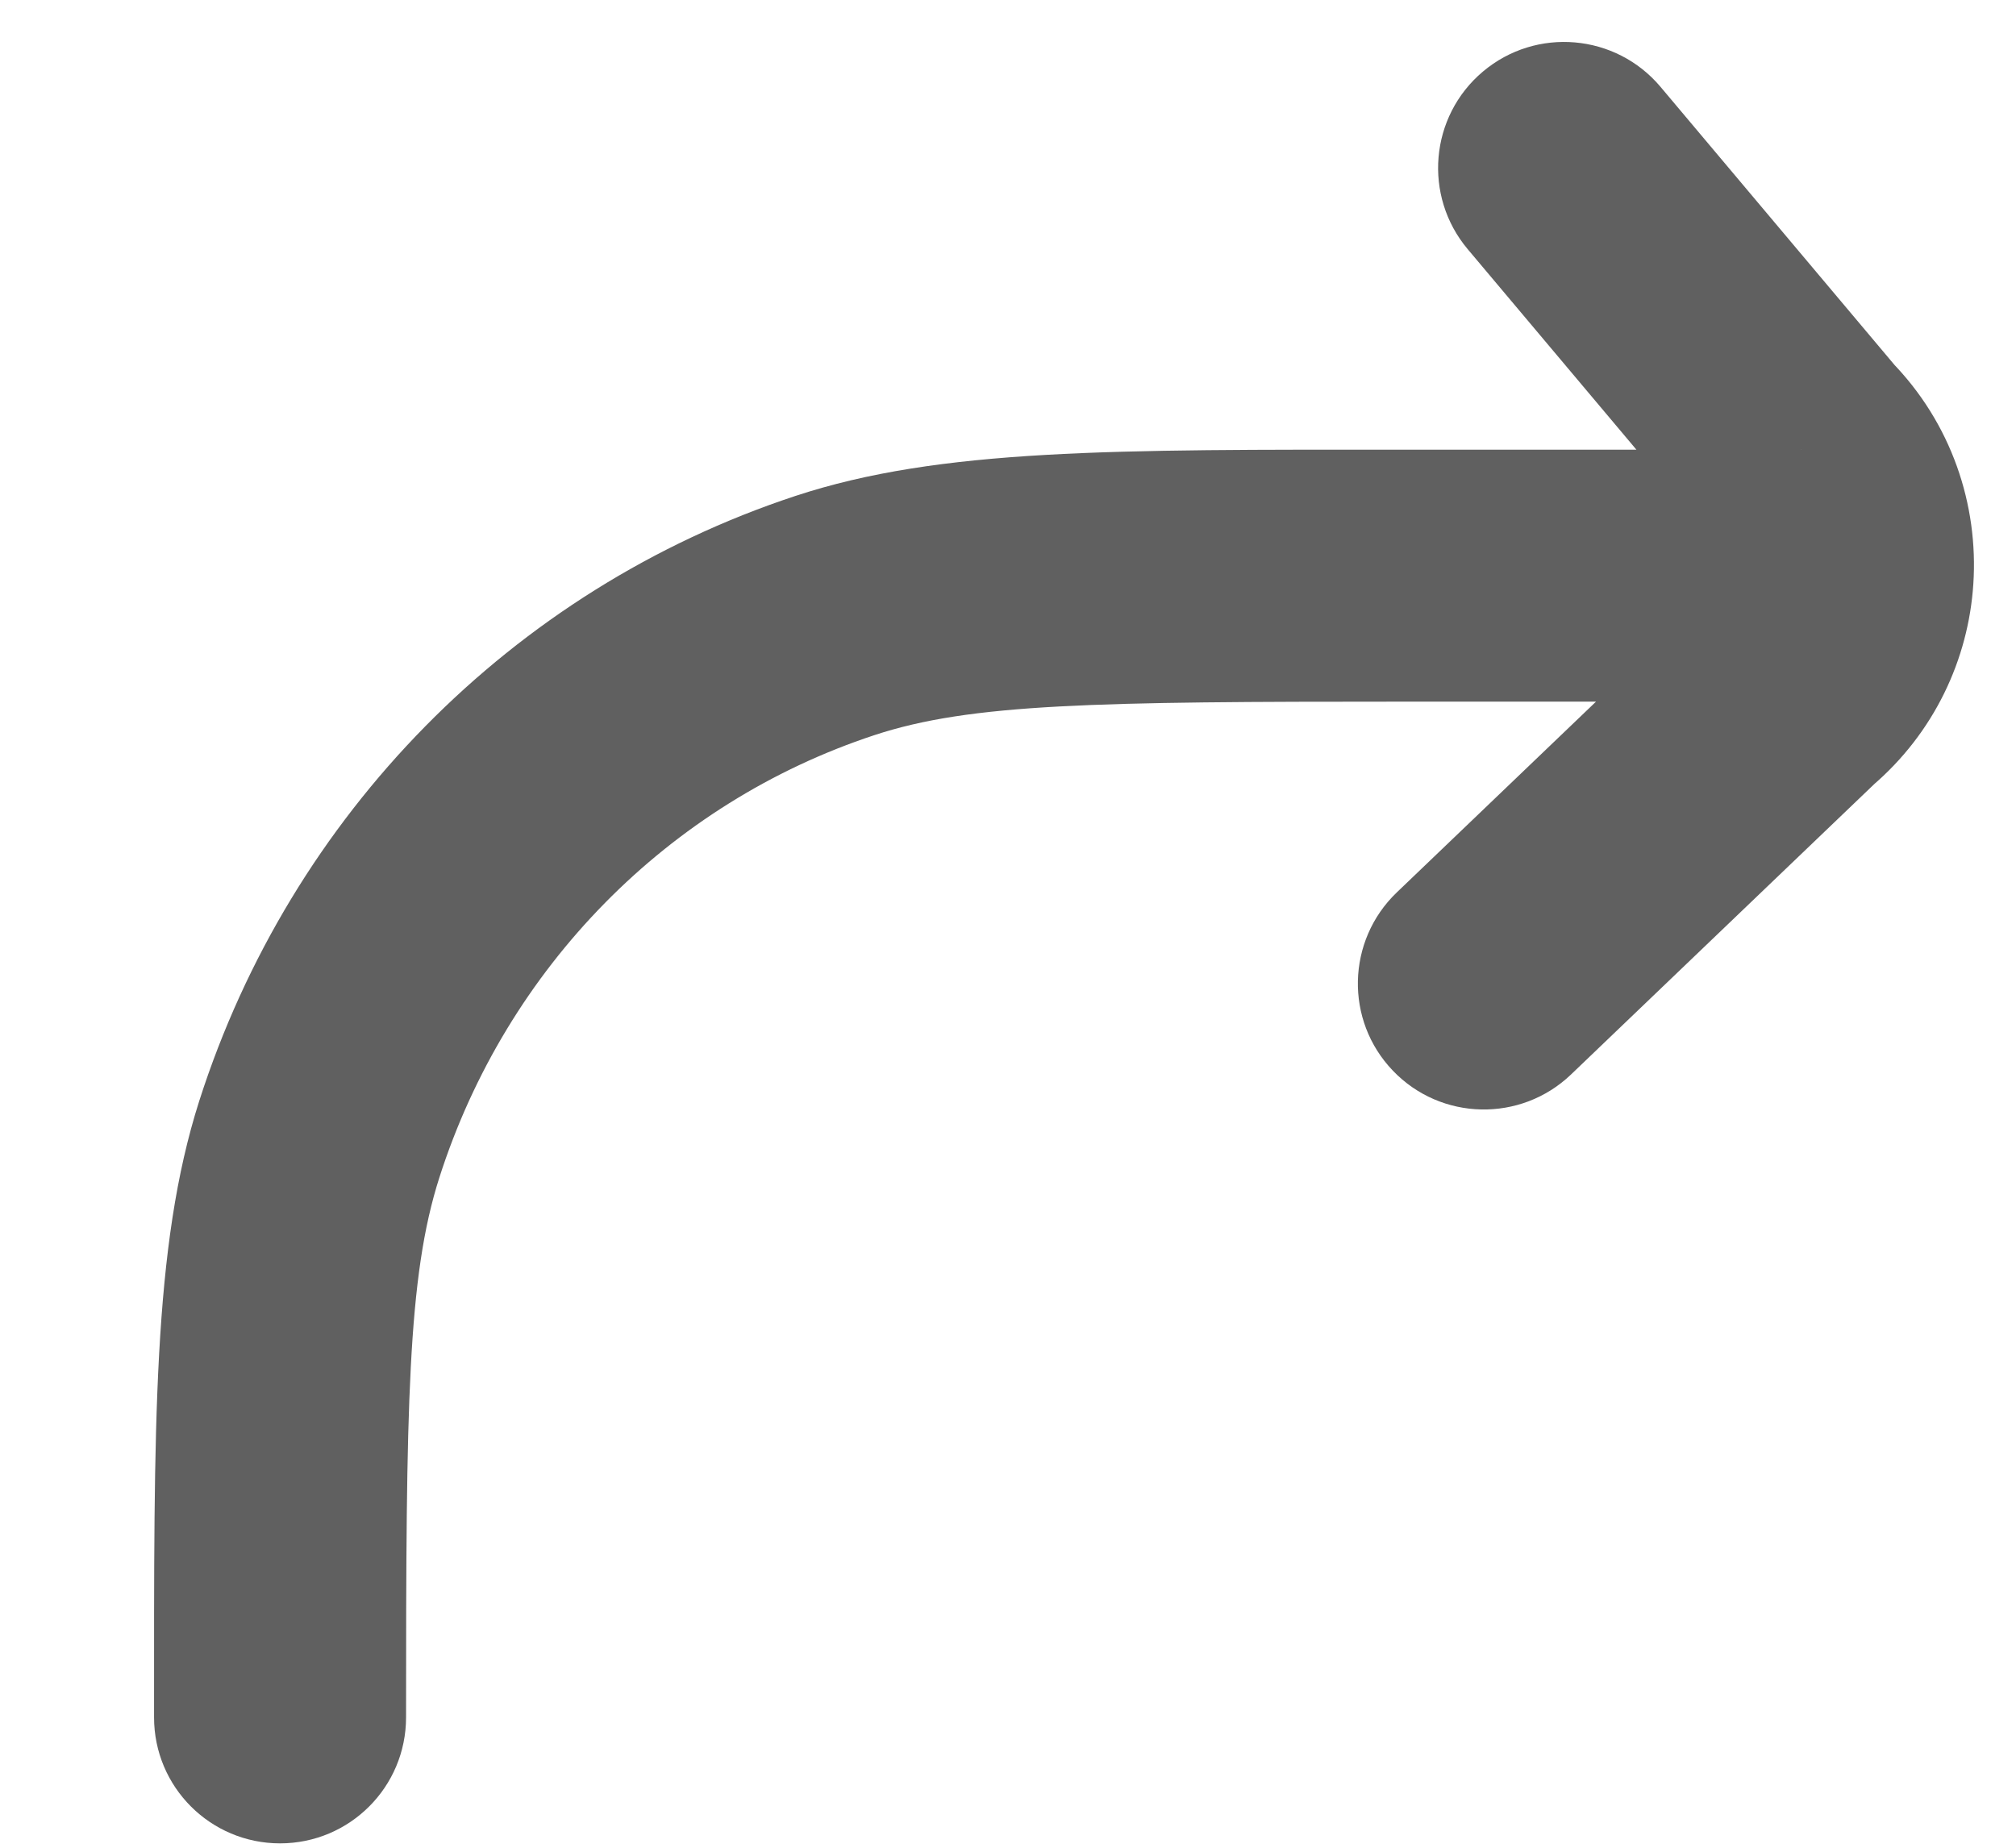 <svg width="12" height="11" viewBox="0 0 12 11" fill="none" xmlns="http://www.w3.org/2000/svg">
<path d="M0.917 10.224C0.917 10.639 1.253 10.974 1.667 10.974C2.081 10.974 2.417 10.639 2.417 10.224H0.917ZM4.968 3.665L4.733 2.953L4.968 3.665ZM1.901 6.782L1.186 6.554L1.901 6.782ZM9.884 0.517C9.617 0.2 9.144 0.159 8.827 0.426C8.51 0.693 8.47 1.166 8.736 1.483L9.884 0.517ZM10.72 2.676L10.146 3.159L10.165 3.181L10.186 3.202L10.72 2.676ZM10.656 4.108L10.172 3.536L10.154 3.551L10.137 3.567L10.656 4.108ZM8.314 5.313C8.015 5.6 8.004 6.075 8.291 6.374C8.577 6.673 9.052 6.683 9.351 6.397L8.314 5.313ZM10.998 3.427L11.746 3.477L10.998 3.427ZM8.355 4.177H10.266V2.677H8.355V4.177ZM8.355 2.677C6.636 2.677 5.596 2.668 4.733 2.953L5.203 4.377C5.779 4.187 6.517 4.177 8.355 4.177V2.677ZM2.417 10.224C2.417 8.36 2.426 7.602 2.615 7.011L1.186 6.554C0.908 7.425 0.917 8.475 0.917 10.224H2.417ZM4.733 2.953C3.047 3.51 1.731 4.851 1.186 6.554L2.615 7.011C3.016 5.758 3.98 4.781 5.203 4.377L4.733 2.953ZM8.736 1.483L10.146 3.159L11.294 2.193L9.884 0.517L8.736 1.483ZM10.137 3.567L8.314 5.313L9.351 6.397L11.175 4.65L10.137 3.567ZM10.186 3.202C10.231 3.248 10.254 3.311 10.249 3.378L11.746 3.477C11.777 3.007 11.617 2.518 11.255 2.15L10.186 3.202ZM10.249 3.378C10.245 3.441 10.218 3.497 10.172 3.536L11.141 4.681C11.514 4.364 11.717 3.923 11.746 3.477L10.249 3.378ZM10.266 4.177H10.998V2.677H10.266V4.177Z" fill="#606060"/>
</svg>

